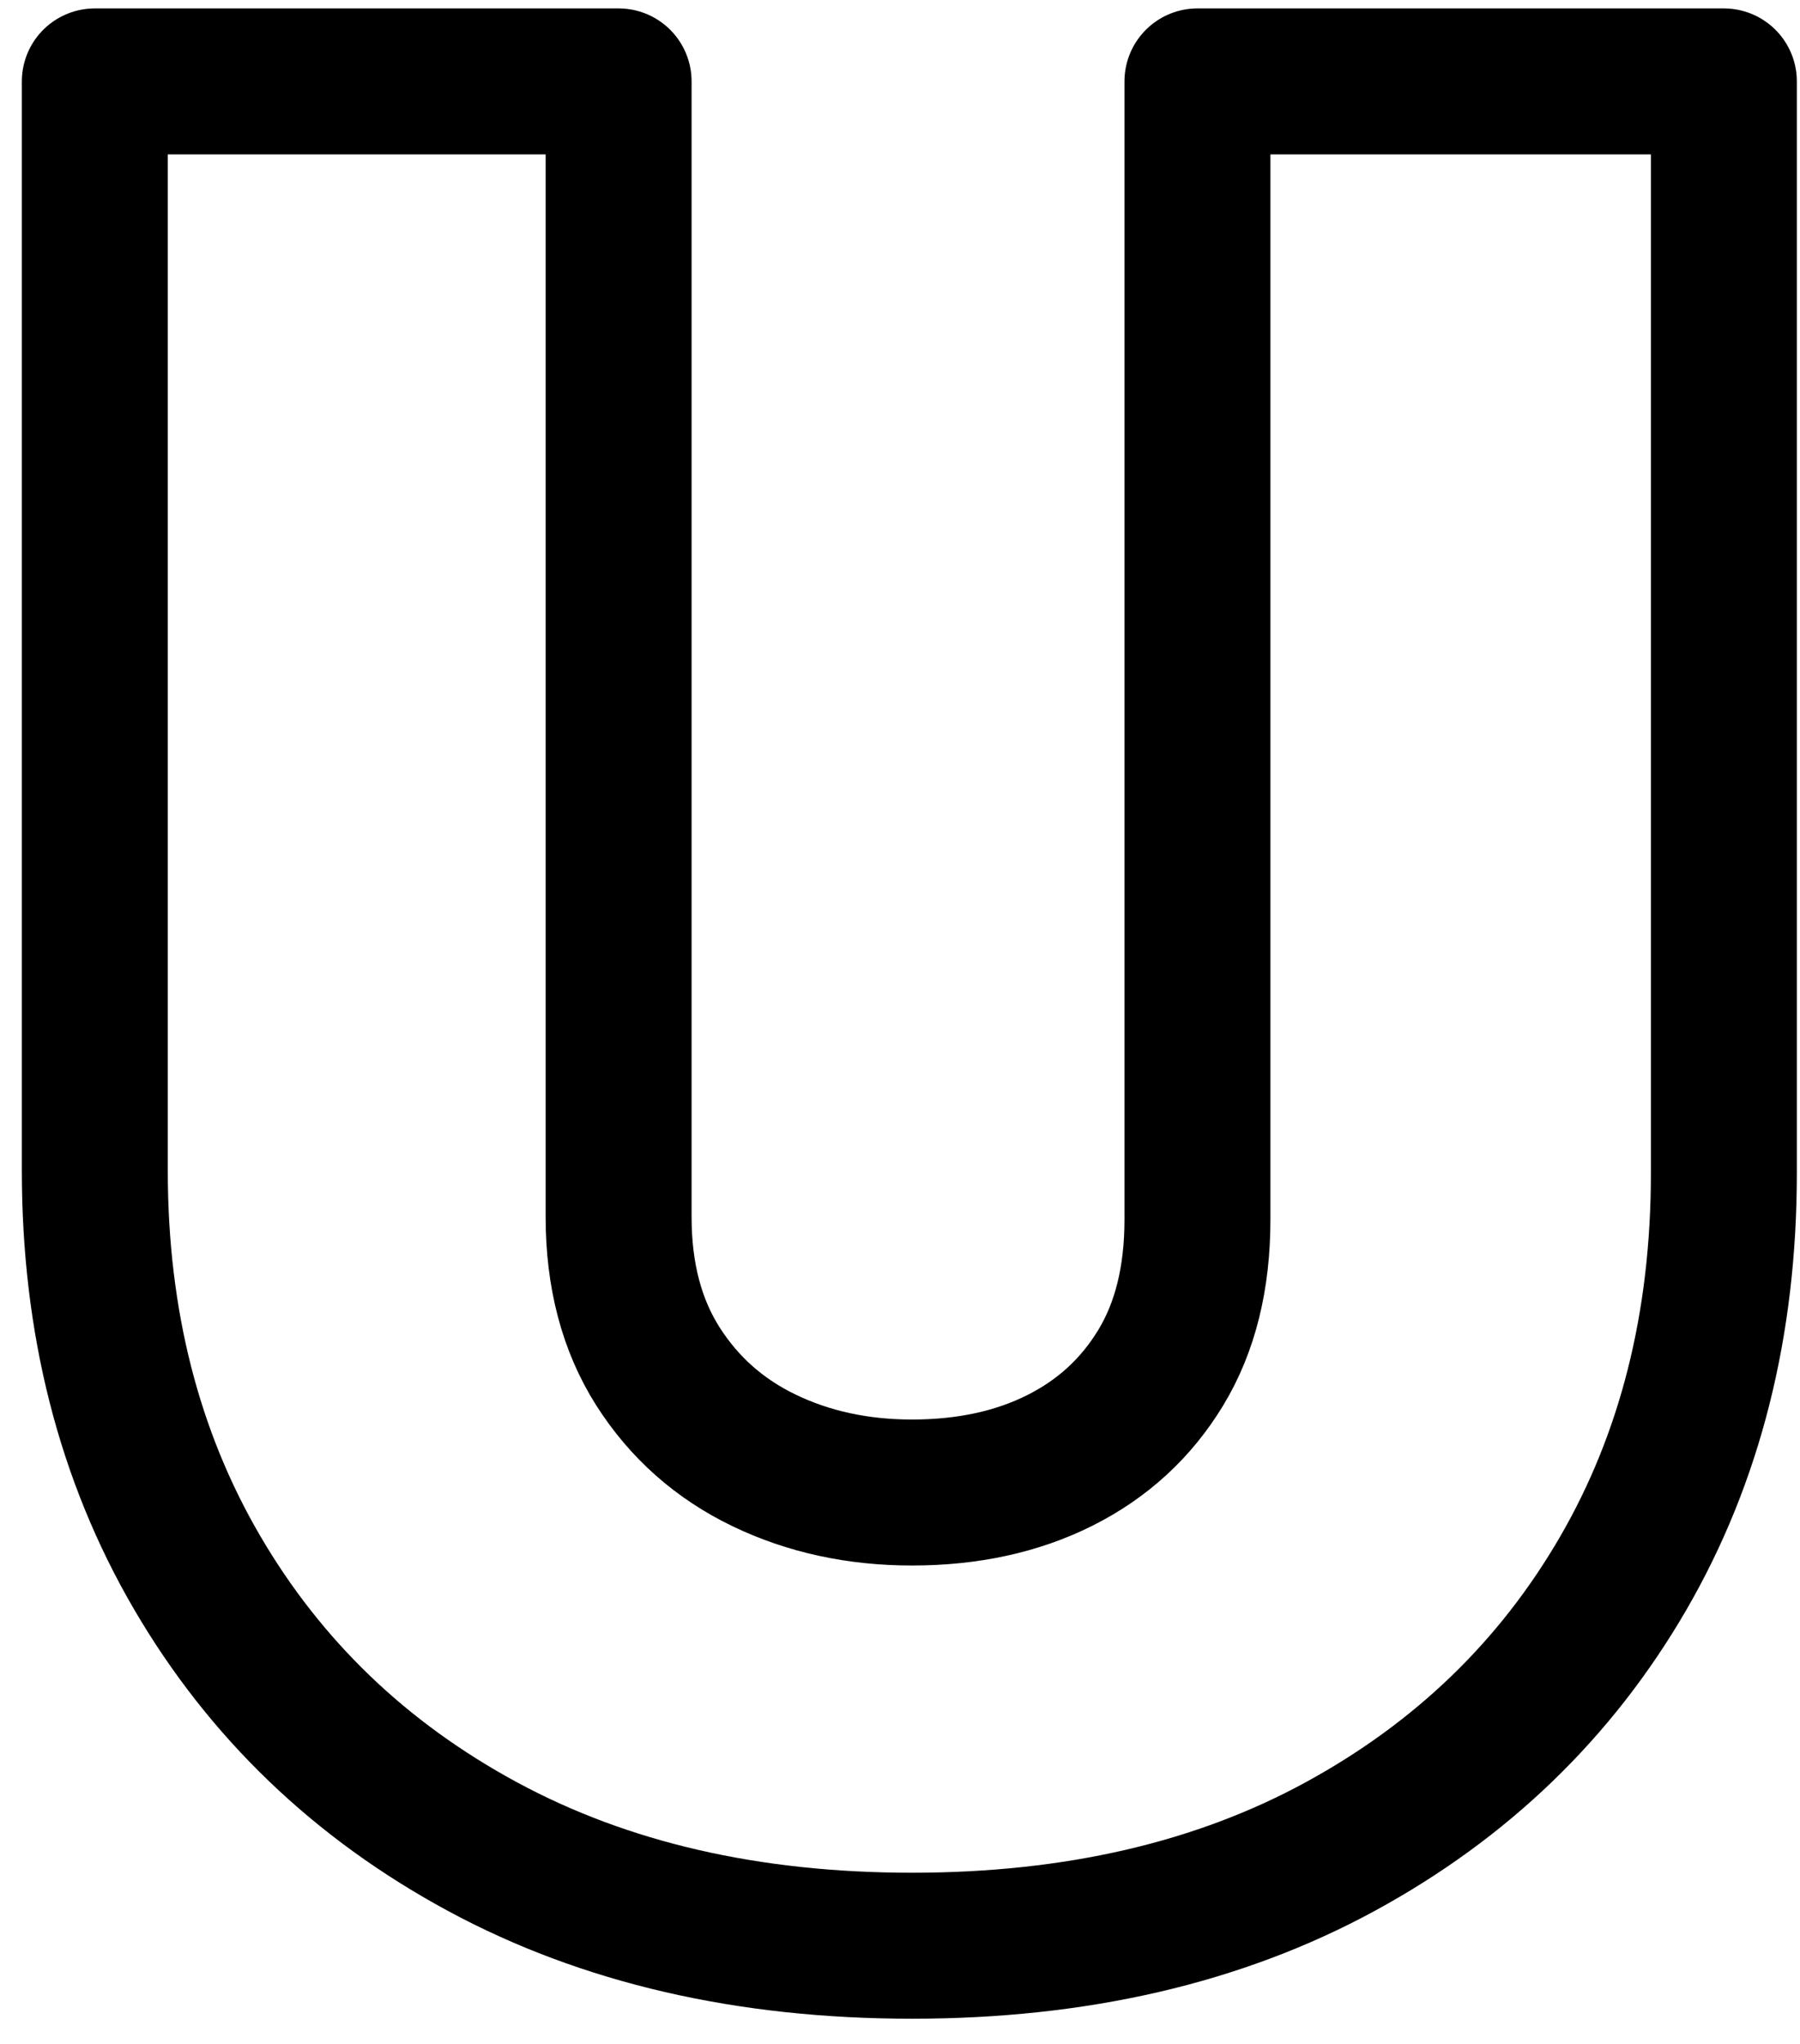 <svg width="37" height="42" viewBox="0 0 37 42" fill="none" xmlns="http://www.w3.org/2000/svg">
<path d="M18.746 39.983C15.372 39.983 12.429 39.304 9.917 37.946C7.405 36.588 5.449 34.709 4.049 32.31C2.649 29.912 1.949 27.16 1.949 24.056V1.673H12.716V25.008C12.716 26.208 12.986 27.231 13.524 28.078C14.063 28.924 14.789 29.568 15.704 30.009C16.619 30.45 17.634 30.67 18.746 30.67C19.895 30.67 20.908 30.45 21.788 30.009C22.667 29.568 23.358 28.933 23.86 28.104C24.363 27.275 24.614 26.261 24.614 25.062V1.673H35.435V24.109C35.435 27.213 34.744 29.956 33.362 32.337C31.98 34.718 30.042 36.588 27.548 37.946C25.054 39.304 22.12 39.983 18.746 39.983Z" stroke="black" stroke-width="3" stroke-miterlimit="2" stroke-linejoin="round"/>
</svg>
